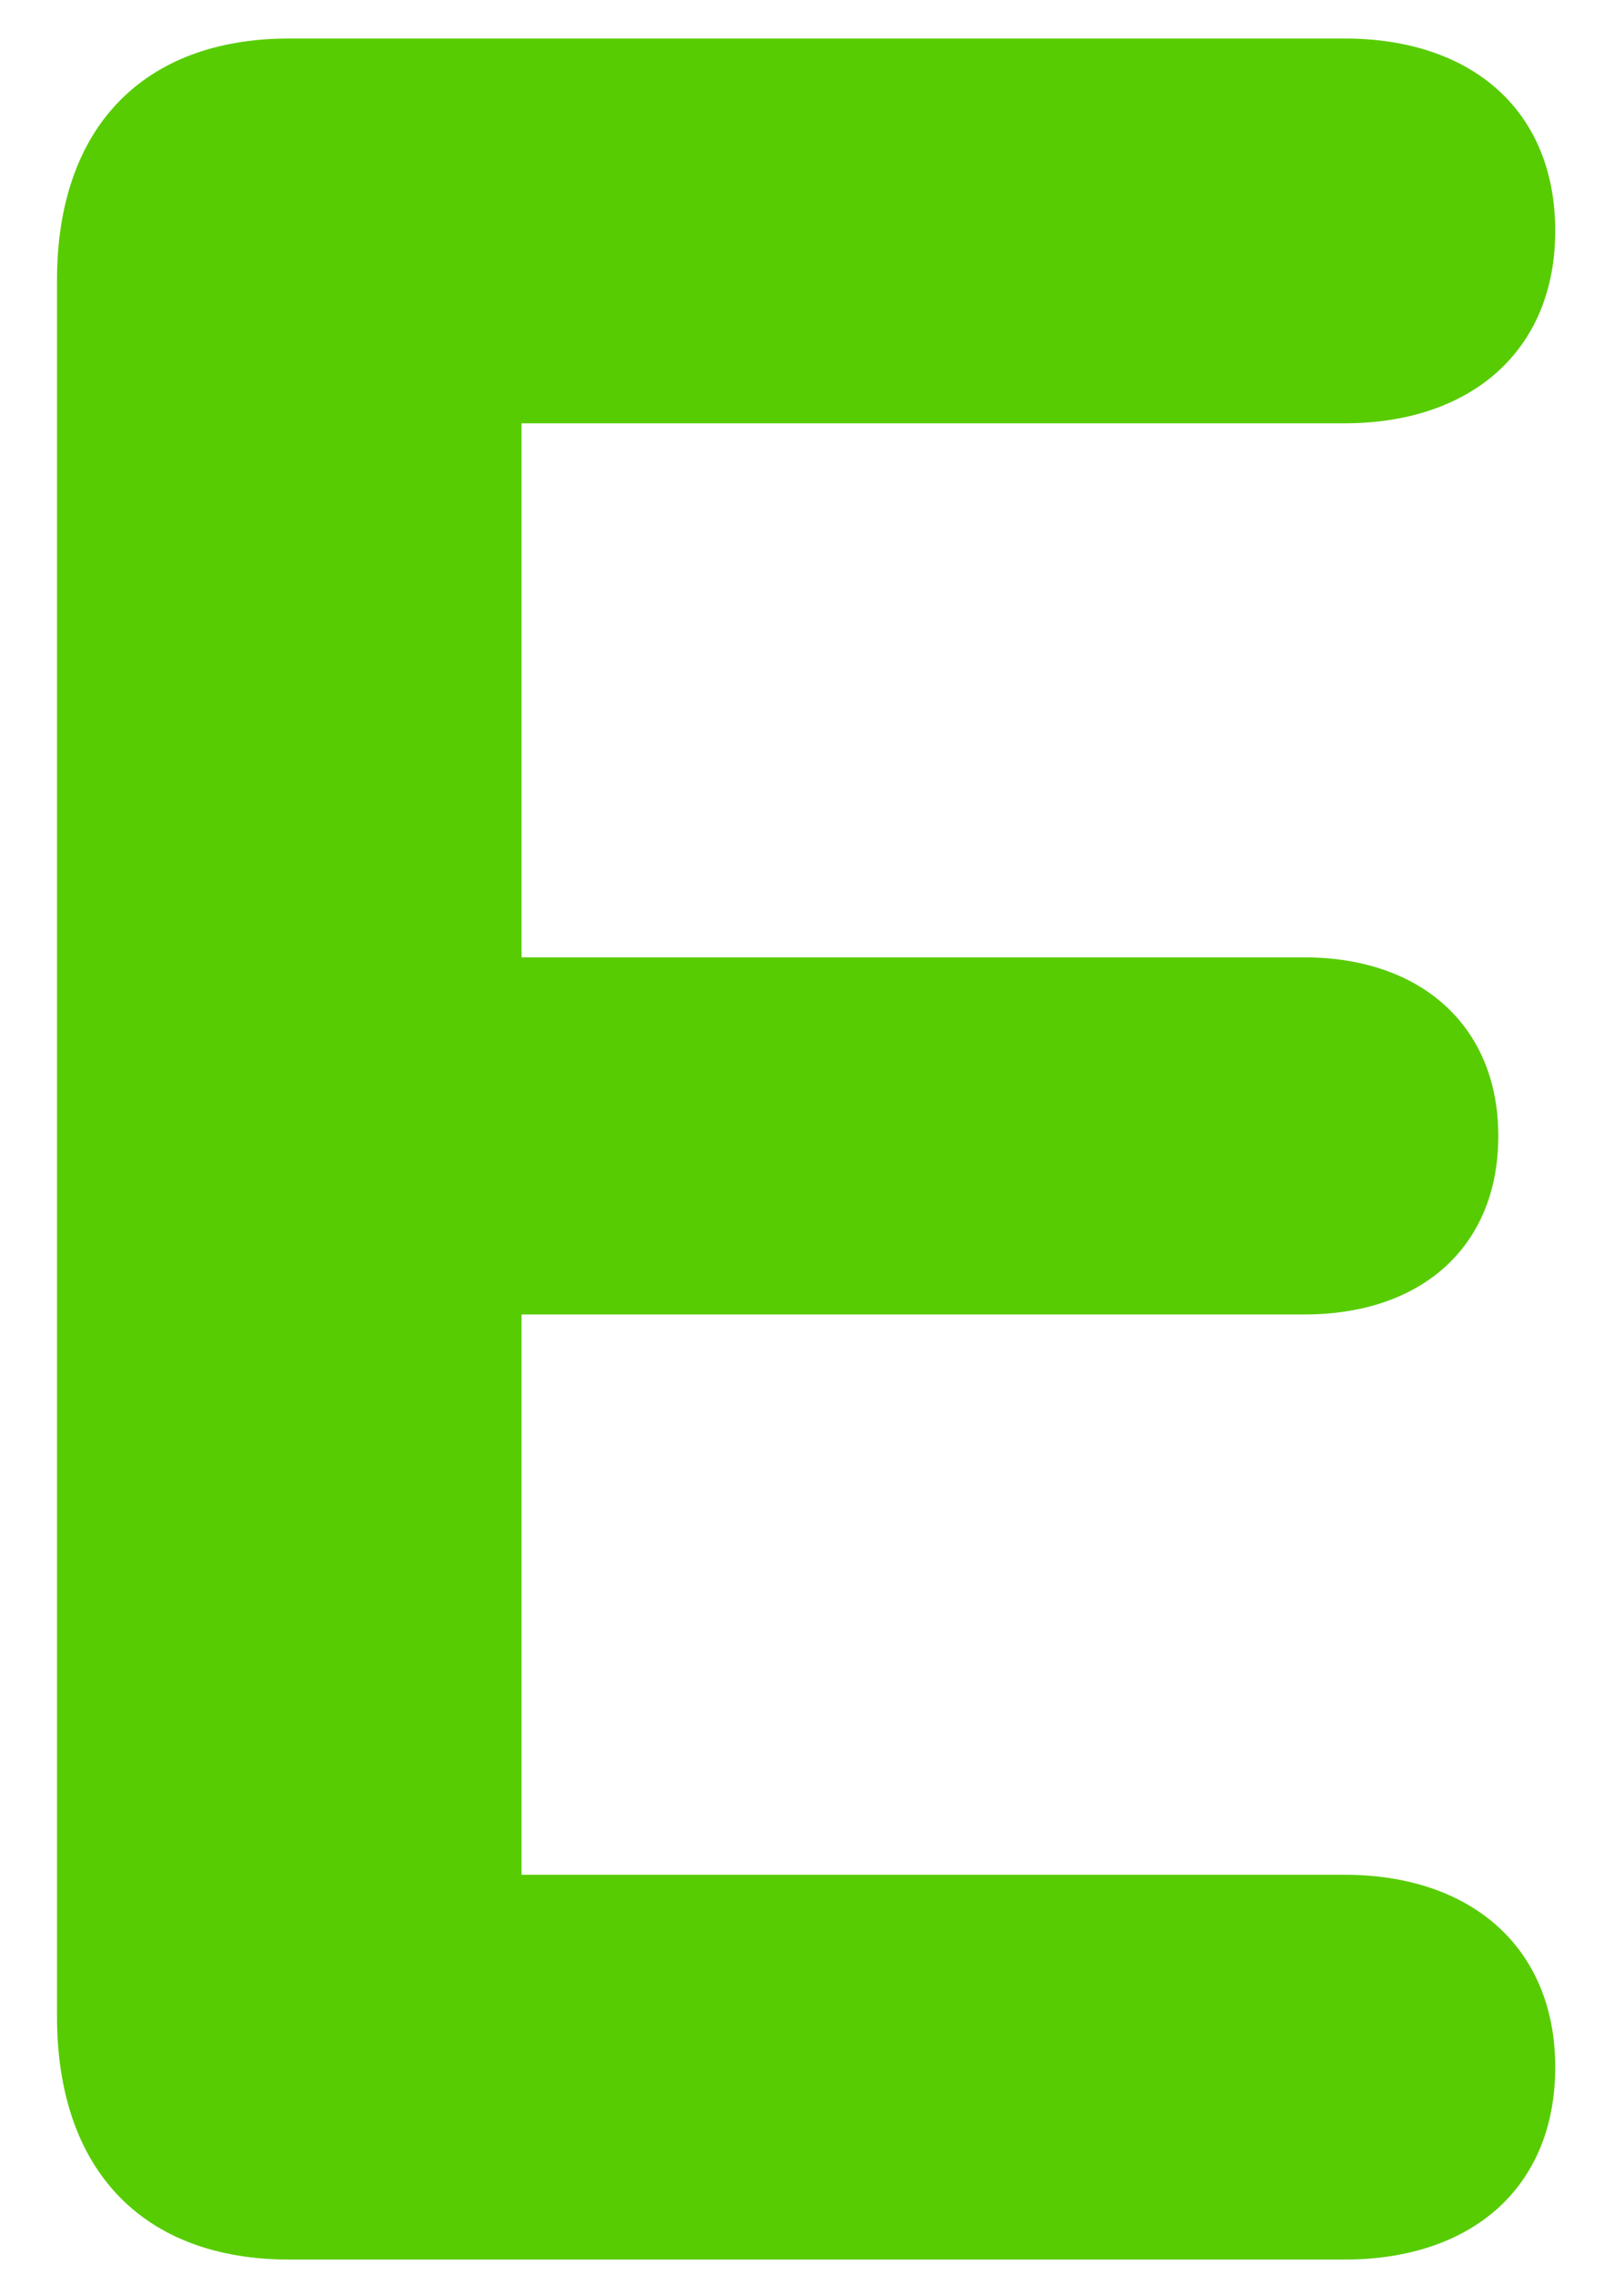 <svg width="20" height="28" viewBox="0 0 20 28" fill="none" xmlns="http://www.w3.org/2000/svg">
<path d="M3.562 27.81C1.763 27.81 0.702 26.711 0.702 24.817V3.448C0.702 1.572 1.763 0.474 3.562 0.474H16.558C18.13 0.474 19.153 1.364 19.153 2.842C19.153 4.319 18.111 5.21 16.558 5.21H6.423V11.783H16.065C17.486 11.783 18.452 12.617 18.452 13.981C18.452 15.345 17.505 16.178 16.065 16.178H6.423V23.074H16.558C18.111 23.074 19.153 23.964 19.153 25.442C19.153 26.919 18.13 27.81 16.558 27.81H3.562Z" fill="#57CC02"/>
</svg>
